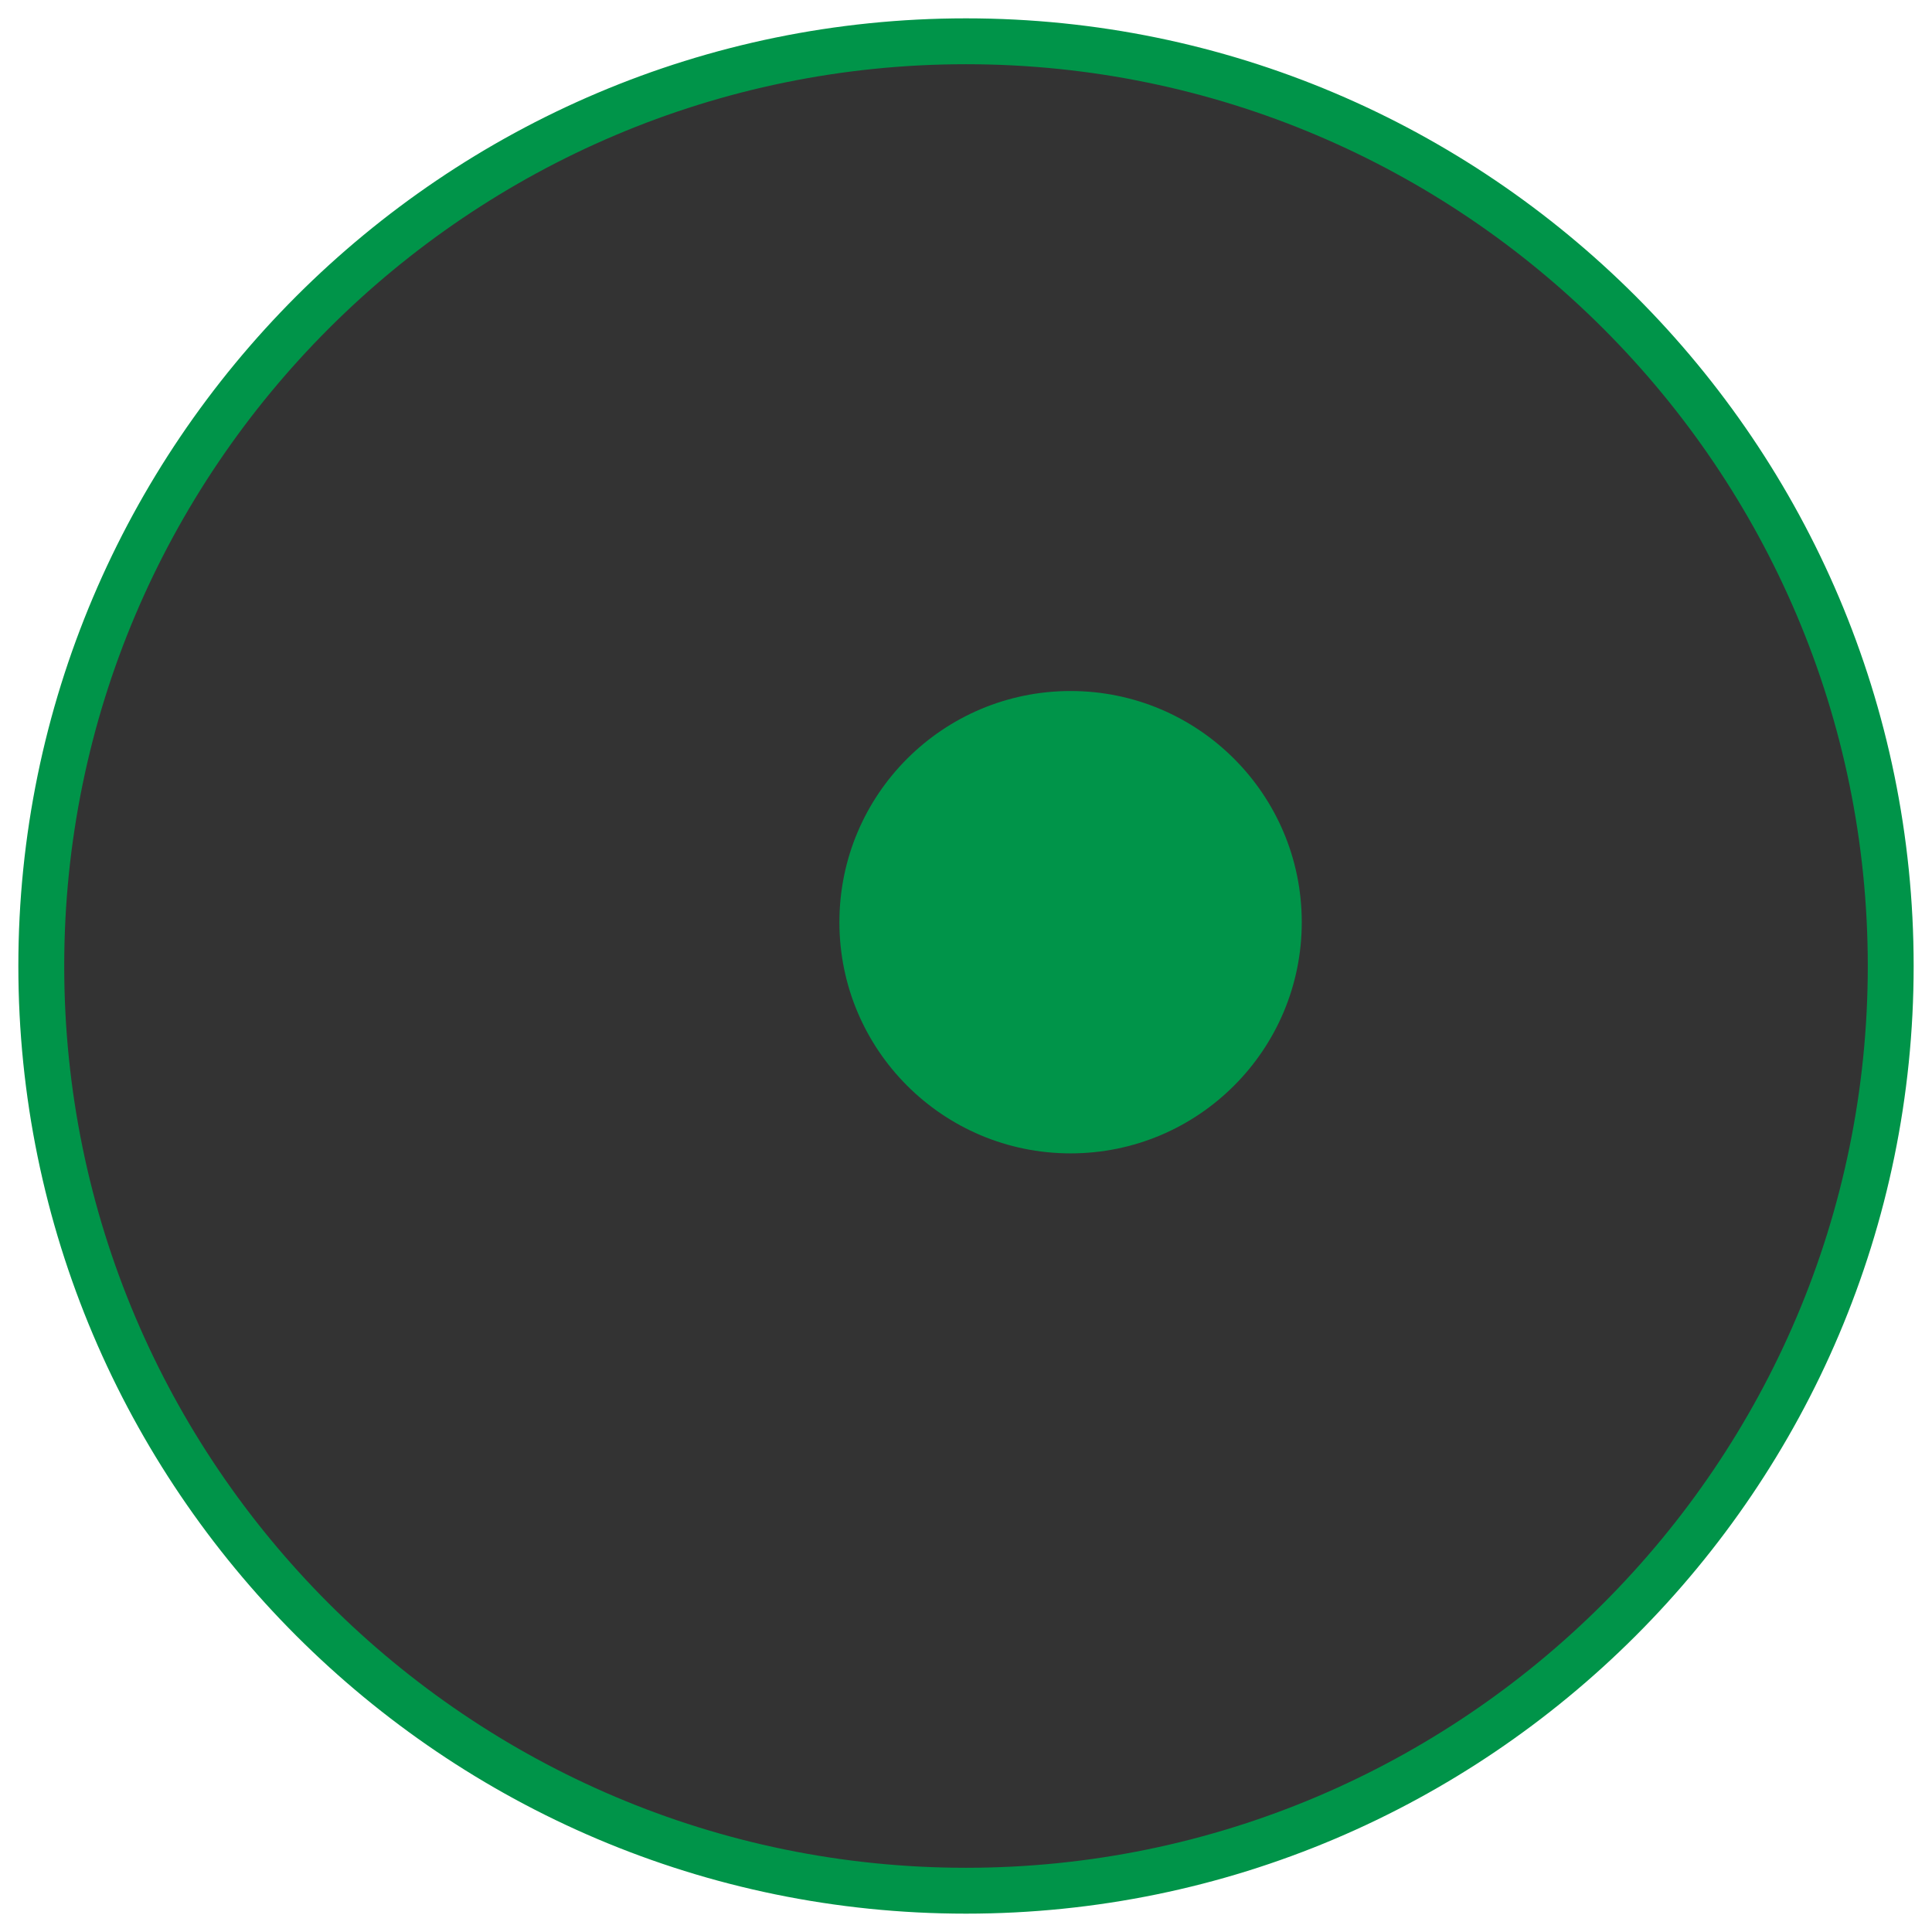 <?xml version="1.0" encoding="UTF-8"?>
<svg xmlns="http://www.w3.org/2000/svg" version="1.1" viewBox="0 0 84.24 84.24">
  <!-- Generator: Adobe Illustrator 29.1.0, SVG Export Plug-In . SVG Version: 2.1.0 Build 142)  -->
  <defs>
    <style>
      .st0 {
        fill: #be69a9;
      }

      .st1 {
        fill: #009449;
      }

      .st2 {
        stroke: #4889c8;
      }

      .st2, .st3 {
        fill: none;
        stroke-miterlimit: 10;
        stroke-width: 3px;
      }

      .st4 {
        display: none;
      }

      .st5 {
        fill: #4889c8;
      }

      .st3 {
        stroke: #498ac9;
      }

      .st6 {
        fill: #498ac9;
      }
    </style>
  </defs>

<circle cx="42.12" cy="42.12" r="41" fill="black" opacity="0.8"/>

  <g id="Layer_1" class="st4">

    <g>
      <path class="st6" d="M-166.36-20.3c-23.06,0-41.82-18.76-41.82-41.82s18.76-41.82,41.82-41.82,41.82,18.76,41.82,41.82-18.76,41.82-41.82,41.82ZM-166.36-100.94c-21.4,0-38.82,17.41-38.82,38.82s17.41,38.82,38.82,38.82,38.82-17.41,38.82-38.82-17.41-38.82-38.82-38.82Z"/>
      <rect class="st6" x="-186.51" y="-74.06" width="3" height="61.25" transform="translate(-23.56 -143.67) rotate(-45.05)"/>
      <ellipse class="st6" cx="-158.96" cy="-69.7" rx="17.72" ry="17.57"/>
      <path class="st3" d="M-186.67-41.23"/>
      <rect class="st6" x="-196.5" y="-39.45" width="13.07" height="3" transform="translate(-28.41 -144.85) rotate(-44.79)"/>
      <rect class="st6" x="-195.24" y="-67.97" width="67.56" height="3" transform="translate(-.35 -133.79) rotate(-45.05)"/>
    </g>
  </g>
  <g id="Layer_2" class="st4">
    <g>
      <path class="st6" d="M-61.7-20.3c-23.06,0-41.82-18.76-41.82-41.82s18.76-41.82,41.82-41.82,41.82,18.76,41.82,41.82S-38.64-20.3-61.7-20.3ZM-61.7-100.94c-21.41,0-38.82,17.42-38.82,38.82s17.42,38.82,38.82,38.82S-22.88-40.71-22.88-62.12s-17.42-38.82-38.82-38.82Z"/>
      <rect class="st6" x="-53.58" y="-109.72" width="3" height="75.93" transform="translate(35.5 -57.92) rotate(-45.05)"/>
      <rect class="st6" x="-102.32" y="-63.19" width="81.86" height="3" transform="translate(25.64 -61.82) rotate(-45.22)"/>
      <path class="st3" d="M-82.01-41.23"/>
      <rect class="st6" x="-64.73" y="-100.42" width="3" height="80.15" transform="translate(24.15 -62.45) rotate(-45.05)"/>
    </g>
  </g>
  <g id="Layer_3" class="st4">
    <g>
      <path class="st5" d="M42.12-20.3C19.06-20.3.3-39.06.3-62.12s18.76-41.82,41.82-41.82,41.82,18.76,41.82,41.82-18.76,41.82-41.82,41.82ZM42.12-100.94c-21.41,0-38.82,17.42-38.82,38.82S20.71-23.3,42.12-23.3s38.82-17.42,38.82-38.82-17.42-38.82-38.82-38.82Z"/>
      <rect class="st5" x="59.02" y="-111.3" width="3" height="61.25" transform="translate(74.85 19.15) rotate(-45.05)"/>
      <ellipse class="st5" cx="34.77" cy="-54.34" rx="17.72" ry="17.57"/>
      <path class="st2" d="M21.81-41.23"/>
      <rect class="st5" x="11.98" y="-39.45" width="13.07" height="3" transform="translate(32.11 2.02) rotate(-44.79)"/>
      <rect class="st5" x="41.2" y="-79.51" width="34.83" height="3" transform="translate(72.75 18.54) rotate(-45.25)"/>
    </g>
  </g>
  <g id="Layer_4" class="st4">
    <g>
      <path class="st1" d="M-166.36,83.87c-23.06,0-41.82-18.76-41.82-41.82S-189.42.22-166.36.22s41.82,18.76,41.82,41.82-18.76,41.82-41.82,41.82ZM-166.36,3.22c-21.41,0-38.82,17.42-38.82,38.82s17.41,38.82,38.82,38.82,38.82-17.42,38.82-38.82S-144.95,3.22-166.36,3.22Z"/>
      <path class="st1" d="M-166.36,25.87c-9.23,0-17.13-6.66-17.13-8.74s7.9-8.74,17.13-8.74,17.13,6.66,17.13,8.74-7.9,8.74-17.13,8.74ZM-181.44,17.13c.8,1.39,7.09,6.74,15.08,6.74s14.28-5.35,15.08-6.74c-.8-1.39-7.09-6.74-15.08-6.74s-14.28,5.35-15.08,6.74ZM-151.21,17.26h0ZM-181.51,17.26h0Z"/>
      <path class="st1" d="M-166.36,75.7c-9.23,0-17.13-6.66-17.13-8.74s7.9-8.74,17.13-8.74,17.13,6.66,17.13,8.74-7.9,8.74-17.13,8.74ZM-181.44,66.96c.8,1.39,7.09,6.74,15.08,6.74s14.28-5.35,15.08-6.74c-.8-1.39-7.09-6.74-15.08-6.74s-14.28,5.35-15.08,6.74ZM-151.21,66.82h0ZM-181.51,66.82"/>
      <path class="st1" d="M-190.23,59.17c-2.08,0-8.74-7.9-8.74-17.13s6.66-17.13,8.74-17.13,8.74,7.9,8.74,17.13-6.66,17.13-8.74,17.13ZM-190.23,26.96c-1.39.8-6.74,7.1-6.74,15.08s5.35,14.28,6.74,15.08c1.39-.8,6.74-7.09,6.74-15.08s-5.35-14.28-6.74-15.08Z"/>
      <path class="st1" d="M-142.63,59.17c-2.08,0-8.74-7.9-8.74-17.13s6.66-17.13,8.74-17.13,8.74,7.9,8.74,17.13-6.66,17.13-8.74,17.13ZM-142.63,26.96c-1.39.8-6.74,7.09-6.74,15.08s5.35,14.28,6.74,15.08c1.39-.8,6.74-7.09,6.74-15.08s-5.35-14.28-6.74-15.08Z"/>
      <path class="st1" d="M-166.43,51.62c-5.7,0-7.22-5.94-7.22-9.45,0-.42.08-10.2,7.22-10.2,6.04,0,7.36,7.36,7.36,10.2,0,2.63-1.32,9.45-7.36,9.45ZM-166.43,33.98c-5.16,0-5.22,8.11-5.22,8.2,0,.3.06,7.45,5.22,7.45s5.36-7.37,5.36-7.45c0-.08-.15-8.2-5.36-8.2Z"/>
    </g>
  </g>
  <g id="Layer_5" class="st4">
    <g>
      <path class="st1" d="M-62.12,83.94c-22.2,0-40.54-17.35-41.76-39.5-.65-11.84,3.8-23.45,12.22-31.86C-83.25,4.17-71.64-.29-59.8.36-37.65,1.58-20.3,19.92-20.3,42.12c0,15.15-5.28,24.37-9.8,27.67-1.89,1.38-3.81,1.87-5.41,1.36l-.24-.08-.2-.15c-.28-.21-.57-.43-.85-.64.07.13.12.25.17.37.61,1.52.3,3.3-.86,5.01-2.72,4-10.61,8.28-24.64,8.28ZM-62.07,3.3c-10.25,0-20.16,4.09-27.47,11.4-7.81,7.81-11.95,18.59-11.34,29.58,1.13,20.56,18.15,36.66,38.76,36.66,12.87,0,19.98-3.75,22.16-6.96.58-.86.78-1.65.56-2.22-.32-.81-2.77-3.07-5.14-5.25-6.17-5.68-15.49-14.25-18.71-23.97l-.25-.75.49-.72c.34-.45.9-.68,1.5-.65l.78.04.42.67c.09.15,9.18,14.59,25.92,27.21.64.09,1.56-.26,2.53-.97,4.26-3.11,8.57-12.13,8.57-25.25C-23.3,21.51-39.4,4.49-59.96,3.36c-.7-.04-1.41-.06-2.11-.06Z"/>
      <polygon class="st1" points="-67.69 35.87 -78.68 21.46 -66.17 34.57 -67.69 35.87 -67.69 35.87"/>
      <polygon class="st1" points="-84.65 40.15 -73.13 41.85 -73.59 43.79 -84.65 40.15 -84.65 40.15"/>
      <polygon class="st1" points="-82.23 54.58 -72.8 47.77 -71.75 49.48 -82.07 54.84 -82.23 54.58 -82.23 54.58"/>
      <polygon class="st1" points="-69.31 62.95 -67.61 51.44 -65.66 51.9 -69.31 62.95 -69.31 62.95"/>
      <path class="st1" d="M-40.69,42.02l-11.53-1.7.46-1.95s11.09,3.62,11.07,3.64h0Z"/>
      <polygon class="st1" points="-43.15 27.52 -52.54 34.4 -53.59 32.69 -43.24 27.38 -43.15 27.52 -43.15 27.52"/>
      <polygon class="st1" points="-56.04 19.22 -57.73 30.73 -59.68 30.27 -56.04 19.22 -56.04 19.22"/>
    </g>
  </g>
  <g id="Layer_6">
    <g>
      <path class="st1" d="M42.12,83.44C19.34,83.44.8,64.9.8,42.12S19.34.8,42.12.8s41.32,18.54,41.32,41.32-18.54,41.32-41.32,41.32ZM42.12,2.8C20.44,2.8,2.8,20.44,2.8,42.12s17.64,39.32,39.32,39.32,39.32-17.64,39.32-39.32S63.8,2.8,42.12,2.8Z"/>
      <circle class="st1" cx="46.68" cy="40.21" r="10.08"/>
    </g>
  </g>
  <g id="Layer_7" class="st4">
    <g>
      <path class="st0" d="M-166.36,188.18c-23.06,0-41.82-18.76-41.82-41.82s18.76-41.82,41.82-41.82,41.82,18.76,41.82,41.82-18.76,41.82-41.82,41.82ZM-166.36,107.54c-21.41,0-38.82,17.41-38.82,38.82s17.41,38.82,38.82,38.82,38.82-17.41,38.82-38.82-17.42-38.82-38.82-38.82Z"/>
      <path class="st0" d="M-166.36,164.73c-10.13,0-18.37-8.24-18.37-18.37s8.24-18.37,18.37-18.37,18.37,8.24,18.37,18.37-8.24,18.37-18.37,18.37ZM-166.36,129.99c-9.03,0-16.37,7.35-16.37,16.37s7.35,16.37,16.37,16.37,16.37-7.35,16.37-16.37-7.35-16.37-16.37-16.37Z"/>
      <path class="st0" d="M-166.36,174.24c-15.37,0-27.88-12.51-27.88-27.88s12.51-27.88,27.88-27.88,27.88,12.51,27.88,27.88-12.51,27.88-27.88,27.88ZM-166.36,120.48c-14.27,0-25.88,11.61-25.88,25.88s11.61,25.88,25.88,25.88,25.88-11.61,25.88-25.88-11.61-25.88-25.88-25.88Z"/>
    </g>
  </g>
  <g id="Layer_8" class="st4">
    <g>
      <path class="st0" d="M-62.12,188.48c-23.06,0-41.82-18.76-41.82-41.82s18.76-41.82,41.82-41.82,41.82,18.76,41.82,41.82-18.76,41.82-41.82,41.82ZM-62.12,107.84c-21.41,0-38.82,17.41-38.82,38.82s17.42,38.82,38.82,38.82,38.82-17.41,38.82-38.82-17.41-38.82-38.82-38.82Z"/>
      <path class="st0" d="M-62.12,161.1c-7.96,0-14.44-6.48-14.44-14.44s6.48-14.44,14.44-14.44,14.44,6.48,14.44,14.44-6.48,14.44-14.44,14.44ZM-62.12,134.22c-6.86,0-12.44,5.58-12.44,12.44s5.58,12.44,12.44,12.44,12.44-5.58,12.44-12.44-5.58-12.44-12.44-12.44Z"/>
      <path class="st0" d="M-39.62,169.16h-45.01v-45.01h45.01v45.01ZM-82.62,167.16h41.01v-41.01h-41.01v41.01Z"/>
    </g>
  </g>
  <g id="Layer_9" class="st4">
    <g>
      <path class="st0" d="M42.12,187.88C19.06,187.88.3,169.12.3,146.06s18.76-41.82,41.82-41.82,41.82,18.76,41.82,41.82-18.76,41.82-41.82,41.82ZM42.12,107.24c-21.41,0-38.82,17.41-38.82,38.82s17.41,38.82,38.82,38.82,38.82-17.41,38.82-38.82-17.42-38.82-38.82-38.82Z"/>
      <path class="st0" d="M42.12,173.94c-15.37,0-27.88-12.51-27.88-27.88s12.51-27.88,27.88-27.88,27.88,12.51,27.88,27.88-12.51,27.88-27.88,27.88ZM42.12,120.18c-14.27,0-25.88,11.61-25.88,25.88s11.61,25.88,25.88,25.88,25.88-11.61,25.88-25.88-11.61-25.88-25.88-25.88Z"/>
      <path class="st0" d="M56.56,160.5h-28.88v-28.88h28.88v28.88ZM29.68,158.5h24.88v-24.88h-24.88v24.88Z"/>
    </g>
  </g>
</svg>